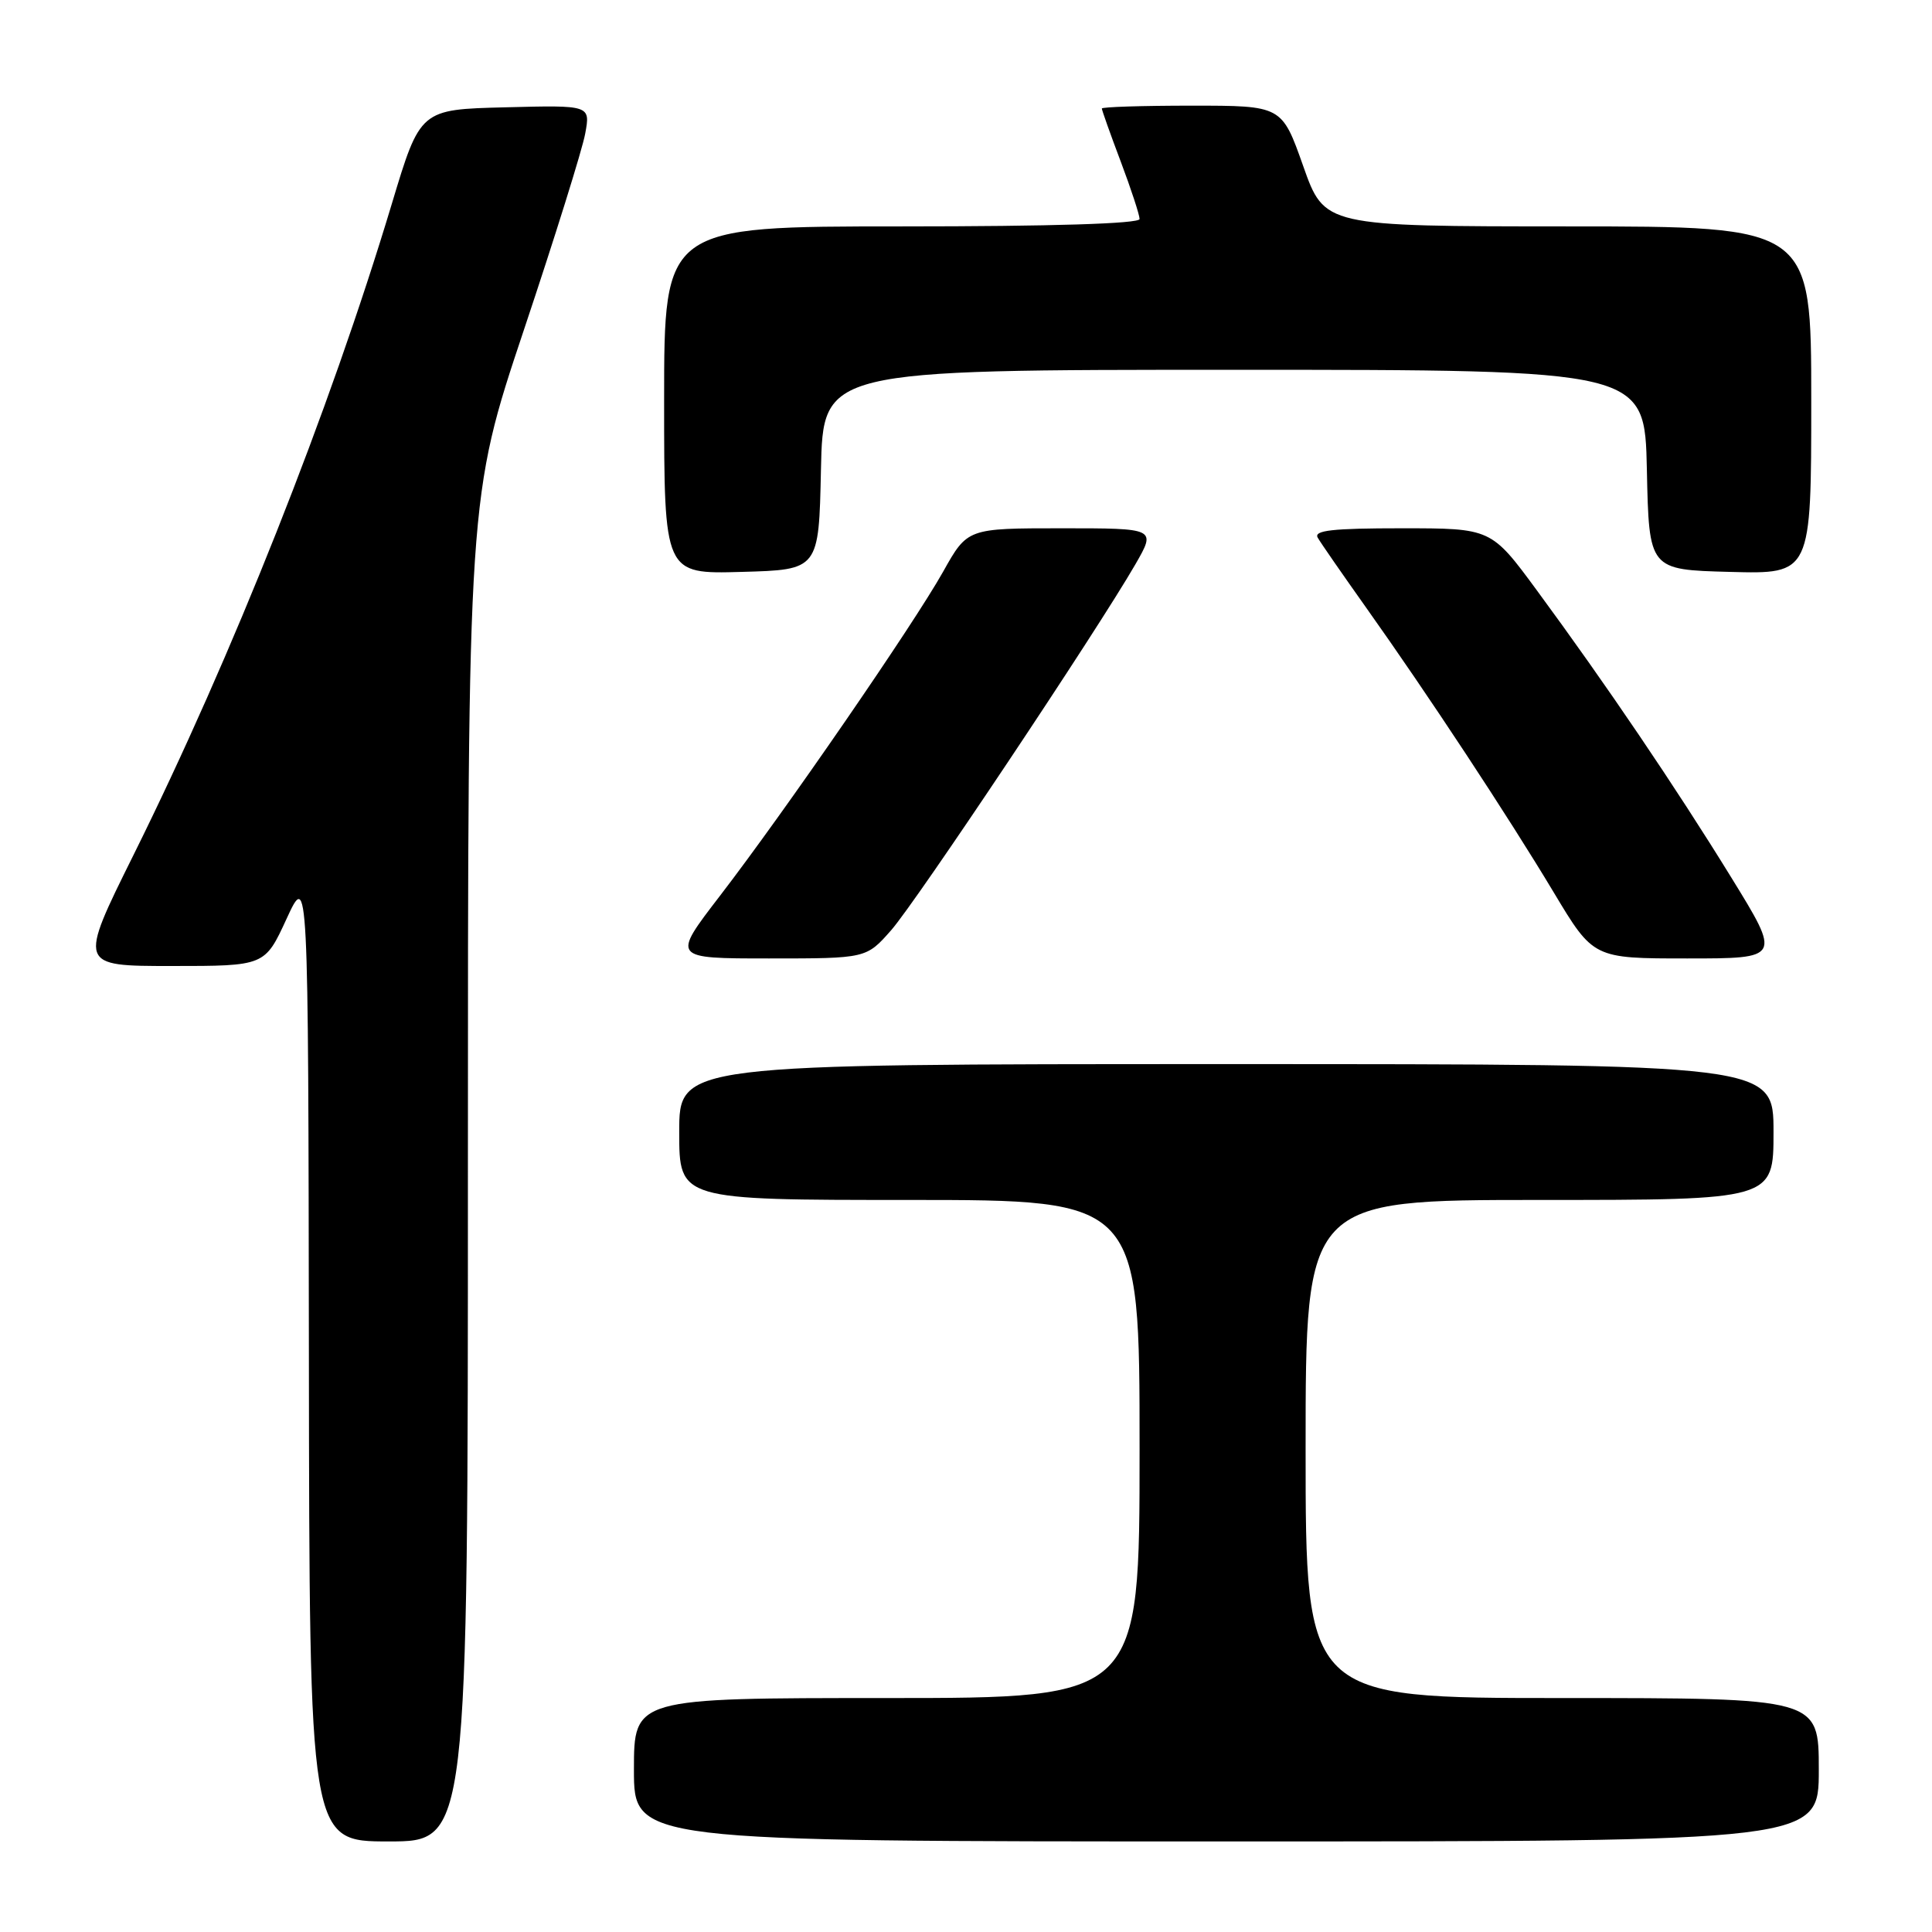 <?xml version="1.0" encoding="UTF-8" standalone="no"?>
<!DOCTYPE svg PUBLIC "-//W3C//DTD SVG 1.1//EN" "http://www.w3.org/Graphics/SVG/1.1/DTD/svg11.dtd" >
<svg xmlns="http://www.w3.org/2000/svg" xmlns:xlink="http://www.w3.org/1999/xlink" version="1.1" viewBox="0 0 256 256">
 <g >
 <path fill="currentColor"
d=" M 62.00 154.96 C 62.00 65.91 62.00 65.91 69.42 43.71 C 73.51 31.49 77.16 19.80 77.54 17.72 C 78.24 13.93 78.24 13.93 66.96 14.22 C 55.68 14.50 55.68 14.50 51.92 27.00 C 43.67 54.43 30.82 86.82 17.69 113.29 C 10.39 128.00 10.39 128.00 22.74 128.00 C 35.09 128.00 35.09 128.00 37.97 121.75 C 40.85 115.50 40.85 115.50 40.93 179.75 C 41.00 244.00 41.00 244.00 51.50 244.00 C 62.00 244.00 62.00 244.00 62.00 154.96 Z  M 241.00 234.50 C 241.00 225.00 241.00 225.00 207.00 225.00 C 173.00 225.00 173.00 225.00 173.00 192.00 C 173.00 159.00 173.00 159.00 204.00 159.00 C 235.00 159.00 235.00 159.00 235.00 150.00 C 235.00 141.00 235.00 141.00 162.50 141.00 C 90.00 141.00 90.00 141.00 90.00 150.00 C 90.00 159.00 90.00 159.00 120.50 159.00 C 151.00 159.00 151.00 159.00 151.00 192.00 C 151.00 225.00 151.00 225.00 117.50 225.00 C 84.00 225.00 84.00 225.00 84.00 234.50 C 84.00 244.00 84.00 244.00 162.50 244.00 C 241.00 244.00 241.00 244.00 241.00 234.50 Z  M 118.09 123.25 C 121.42 119.46 145.41 83.51 150.46 74.75 C 153.19 70.00 153.19 70.00 140.69 70.00 C 128.19 70.00 128.19 70.00 124.97 75.75 C 121.04 82.76 104.03 107.47 95.36 118.75 C 89.02 127.00 89.02 127.00 101.91 127.00 C 114.79 127.00 114.79 127.00 118.09 123.25 Z  M 229.39 116.25 C 222.01 104.27 212.80 90.67 203.66 78.25 C 197.59 70.00 197.59 70.00 185.74 70.00 C 176.53 70.00 174.04 70.28 174.61 71.25 C 175.00 71.94 177.89 76.10 181.01 80.50 C 189.21 92.04 199.83 108.16 205.88 118.25 C 211.13 127.00 211.13 127.00 223.57 127.00 C 236.01 127.00 236.01 127.00 229.39 116.25 Z  M 108.78 62.25 C 109.06 49.00 109.06 49.00 163.50 49.00 C 217.94 49.00 217.94 49.00 218.22 62.25 C 218.50 75.50 218.50 75.50 229.25 75.78 C 240.00 76.07 240.00 76.07 240.00 53.03 C 240.00 30.00 240.00 30.00 207.75 30.00 C 175.50 29.99 175.50 29.99 172.68 22.00 C 169.85 14.00 169.85 14.00 157.93 14.00 C 151.37 14.00 146.00 14.17 146.00 14.38 C 146.00 14.59 147.12 17.75 148.50 21.40 C 149.88 25.06 151.00 28.49 151.00 29.02 C 151.00 29.64 139.34 30.00 119.50 30.00 C 88.00 30.00 88.00 30.00 88.00 53.03 C 88.00 76.07 88.00 76.07 98.25 75.78 C 108.50 75.50 108.50 75.50 108.78 62.25 Z "/>
</g>
</svg>